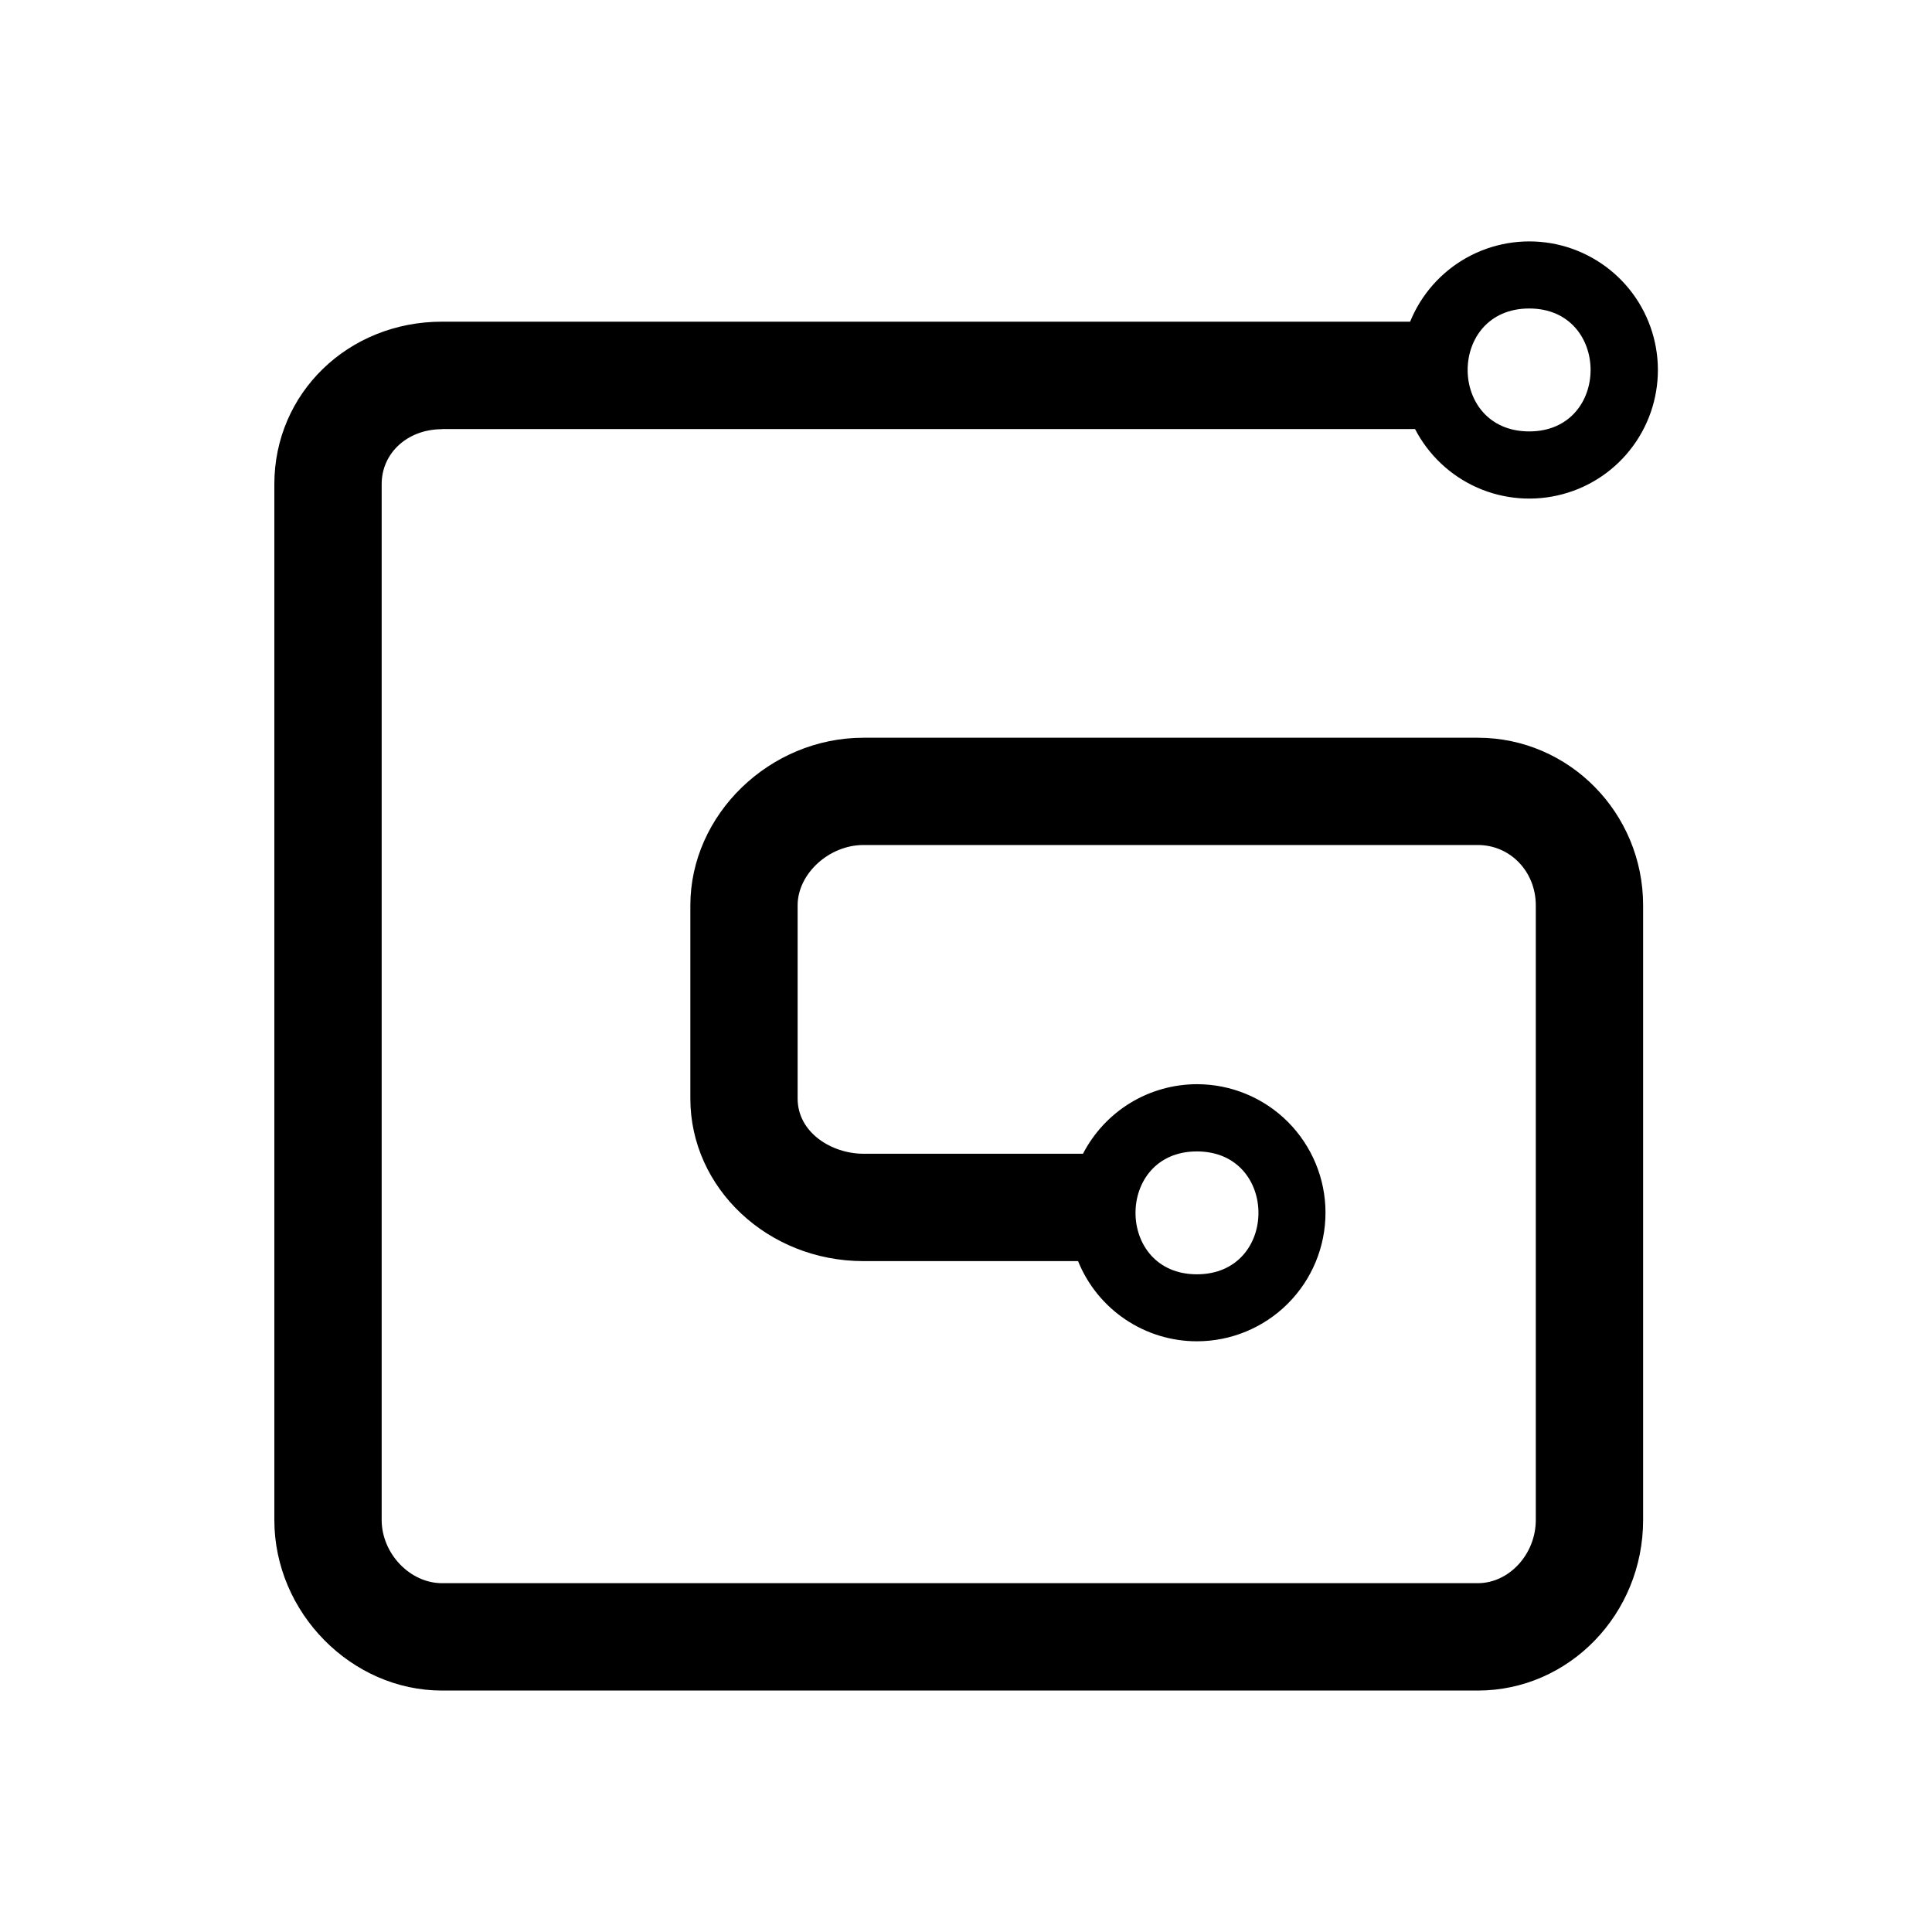 <svg width="100%" viewBox="0 0 40 40" fill="none" xmlns="http://www.w3.org/2000/svg">
<g clip-path="url(#clip0_770_2229)">
<path d="M24.78 23.839C26.48 23.839 26.48 26.383 24.78 26.383C23.086 26.383 23.086 23.839 24.78 23.839ZM31.661 6.387C33.355 6.387 33.355 8.932 31.661 8.932C29.961 8.932 29.961 6.387 31.661 6.387ZM9.15 8.883H29.297C29.576 9.422 30.031 9.85 30.586 10.096C31.142 10.341 31.764 10.389 32.351 10.232C32.937 10.076 33.453 9.723 33.811 9.233C34.17 8.743 34.35 8.145 34.322 7.538C34.294 6.932 34.06 6.353 33.658 5.898C33.256 5.443 32.71 5.139 32.112 5.036C31.513 4.934 30.898 5.039 30.367 5.334C29.837 5.63 29.423 6.098 29.195 6.66H9.151C7.208 6.66 5.68 8.14 5.68 10.025V31.47C5.68 33.385 7.272 35.001 9.151 35.001H30.596C32.486 35.001 34.019 33.418 34.019 31.47V18.745C34.019 16.831 32.486 15.274 30.596 15.274H17.877C15.933 15.274 14.293 16.866 14.293 18.745V22.745C14.293 24.6 15.899 26.11 17.877 26.11H22.32C22.518 26.6 22.858 27.02 23.297 27.316C23.735 27.612 24.252 27.77 24.781 27.77C25.487 27.77 26.164 27.489 26.663 26.99C27.162 26.491 27.443 25.814 27.443 25.108C27.443 24.402 27.162 23.726 26.663 23.226C26.164 22.727 25.487 22.447 24.781 22.447C24.294 22.448 23.816 22.582 23.4 22.836C22.984 23.09 22.646 23.454 22.422 23.887H17.877C17.222 23.887 16.514 23.452 16.514 22.744V18.745C16.514 18.09 17.164 17.495 17.877 17.495H30.596C31.271 17.495 31.797 18.047 31.797 18.745V31.469C31.797 32.177 31.245 32.778 30.596 32.778H9.151C8.488 32.778 7.902 32.163 7.902 31.469V10.024C7.902 9.374 8.443 8.886 9.151 8.886L9.15 8.883Z" fill="black"/>
</g>
<defs>
<clipPath id="clip0_770_2229">
<rect width="30" height="30" fill="white" transform="translate(5 5)"/>
</clipPath>
</defs>
</svg>
